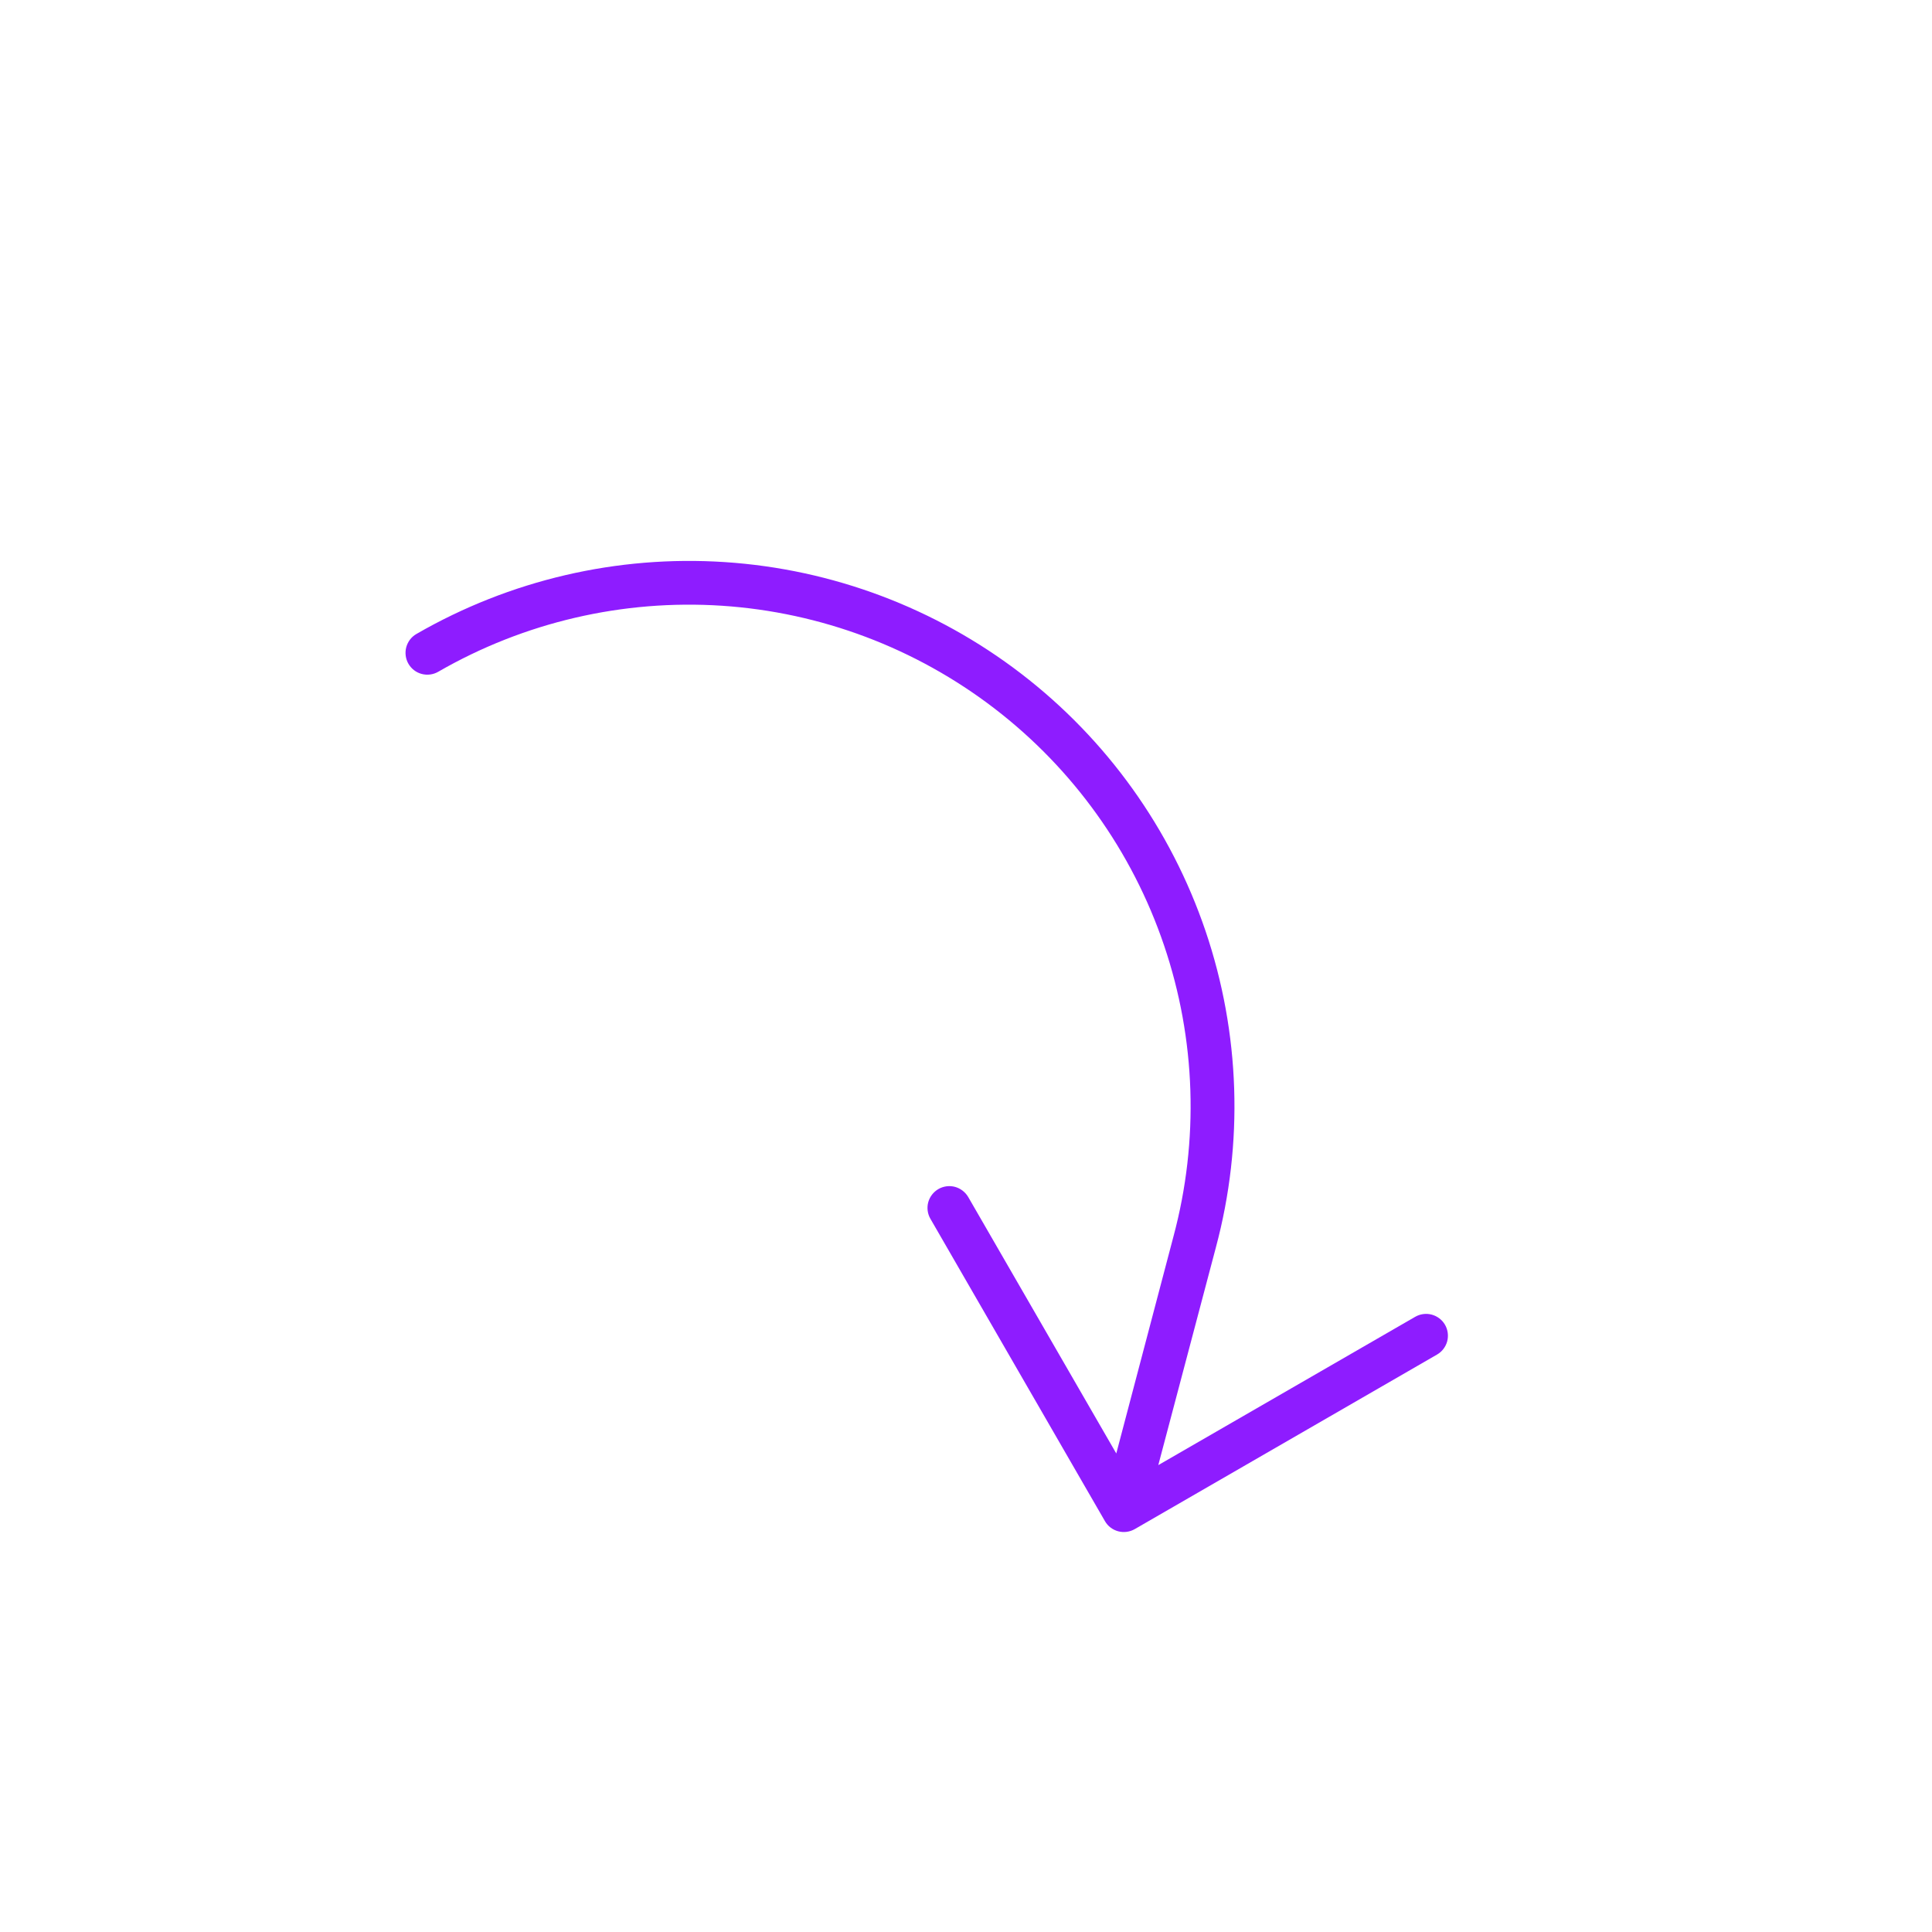 <svg width="47" height="47" viewBox="0 0 47 47" fill="none" xmlns="http://www.w3.org/2000/svg">
<path d="M34.958 32.953L27.605 37.199C27.483 37.269 27.338 37.288 27.202 37.252C27.066 37.215 26.95 37.127 26.88 37.005L22.635 29.651C22.564 29.529 22.545 29.384 22.581 29.248C22.618 29.113 22.707 28.997 22.829 28.926C22.951 28.856 23.096 28.837 23.232 28.873C23.367 28.91 23.483 28.999 23.554 29.12L27.156 35.359L28.548 30.076C29.173 27.745 29.093 25.28 28.317 22.995C27.542 20.709 26.106 18.704 24.192 17.235C22.277 15.765 19.97 14.895 17.562 14.736C15.153 14.578 12.752 15.136 10.661 16.342C10.539 16.413 10.394 16.431 10.258 16.395C10.122 16.359 10.007 16.27 9.936 16.148C9.866 16.026 9.847 15.881 9.883 15.745C9.92 15.609 10.008 15.493 10.13 15.423C12.403 14.111 15.013 13.502 17.632 13.674C20.25 13.846 22.759 14.79 24.84 16.387C26.922 17.985 28.483 20.163 29.327 22.648C30.17 25.133 30.258 27.812 29.579 30.346L28.178 35.642L34.428 32.034C34.55 31.964 34.694 31.945 34.83 31.981C34.966 32.018 35.082 32.106 35.153 32.228C35.223 32.35 35.242 32.495 35.206 32.631C35.169 32.767 35.08 32.883 34.958 32.953Z" fill="#8E1CFF"/>
</svg>
